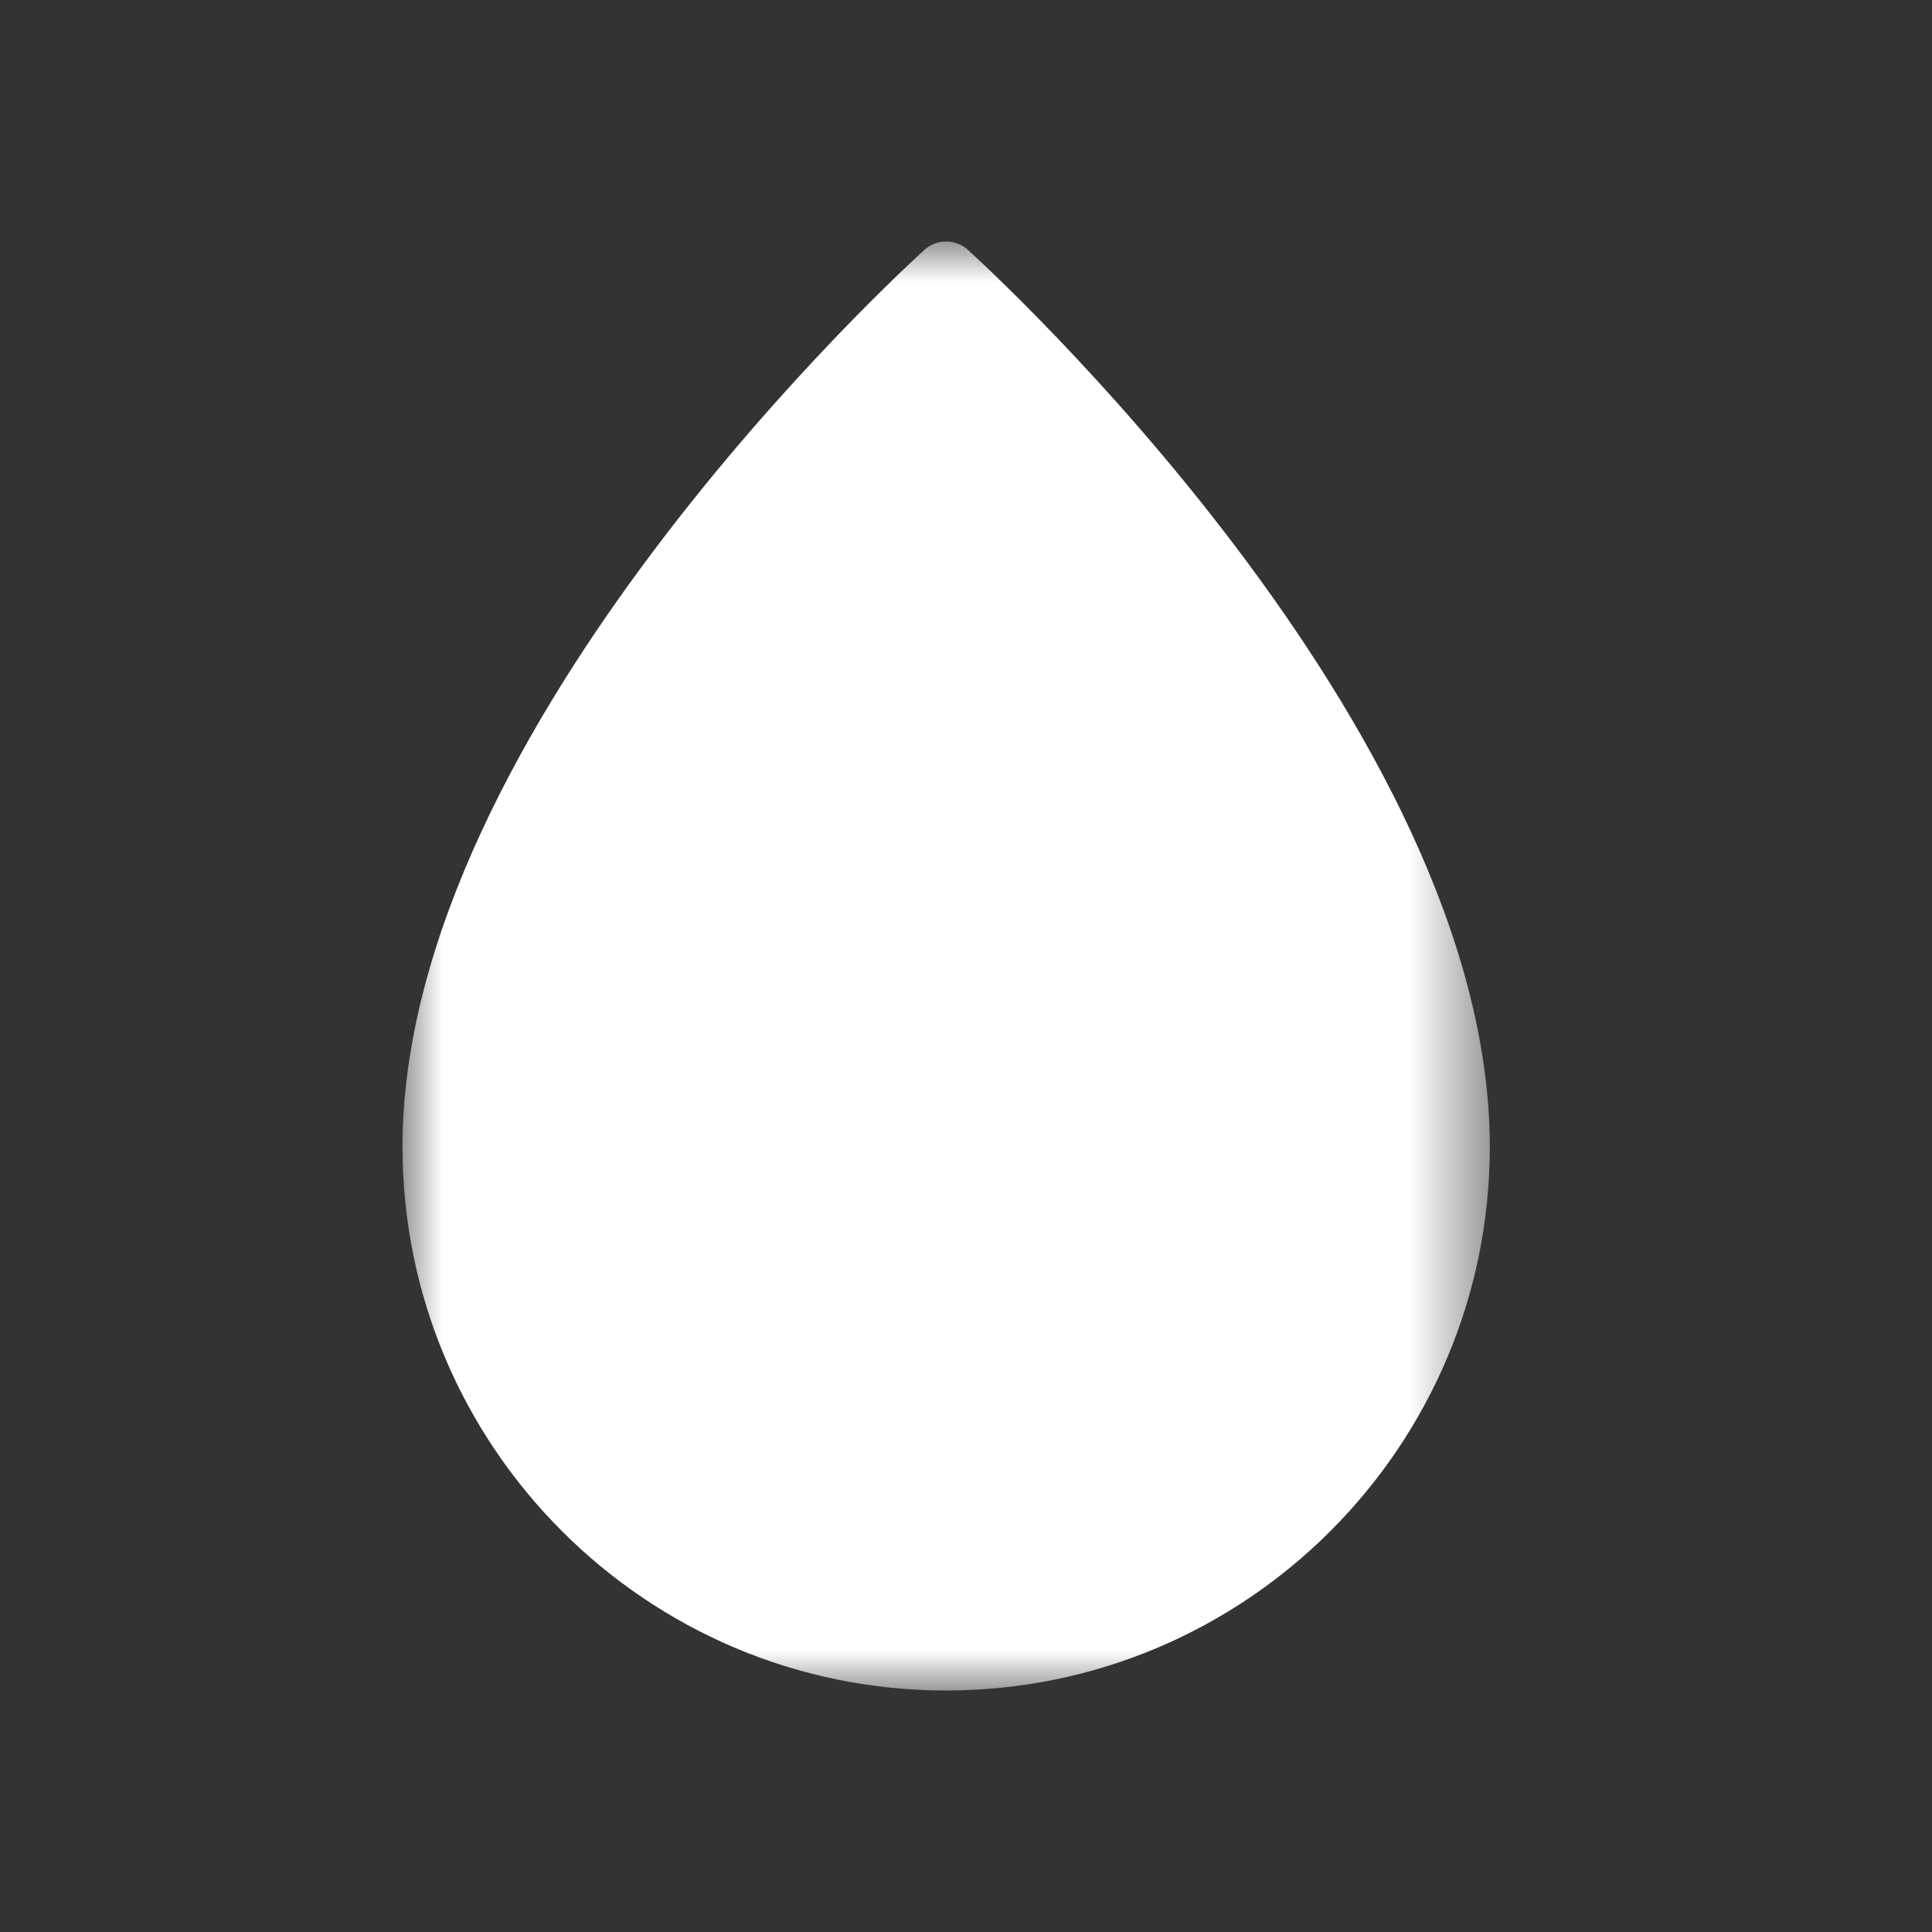 <?xml version="1.0" encoding="UTF-8"?>
<svg width="24px" height="24px" viewBox="0 0 24 24" version="1.1" xmlns="http://www.w3.org/2000/svg" xmlns:xlink="http://www.w3.org/1999/xlink">
    <rect x="0" y="0" width="24" height="24" fill="#333333" stroke="none"/>
    <!-- Generator: Sketch 54 (76480) - https://sketchapp.com -->
    <title>dtpr_icons / purpose / ic_white / water</title>
    <desc>Created with Sketch.</desc>
    <defs>
        <polygon id="path-1" points="0 0 13.507 0 13.507 18 0 18"></polygon>
    </defs>
    <g id="dtpr_icons-/-purpose-/-ic_white-/-water" stroke="none" stroke-width="1" fill="none" fill-rule="evenodd">
        <rect id="Container" x="0" y="0" width="24" height="24"></rect>
        <g id="Group-3" transform="translate(5, 3)">
            <mask id="mask-2" fill="white">
                <use xlink:href="#path-1"></use>
            </mask>
            <g id="Clip-2"></g>
            <path d="M6.502,0.087 C6.236,0.327 0,6.027 0,11.246 C0,14.97 3.029,18 6.753,18 C10.478,18 13.507,14.97 13.507,11.246 C13.507,6.027 7.271,0.327 7.005,0.087 C6.857,-0.029 6.649,-0.029 6.502,0.087" id="Fill-1" fill="#FFFFFF" mask="url(#mask-2)"></path>
        </g>
    </g>
</svg>